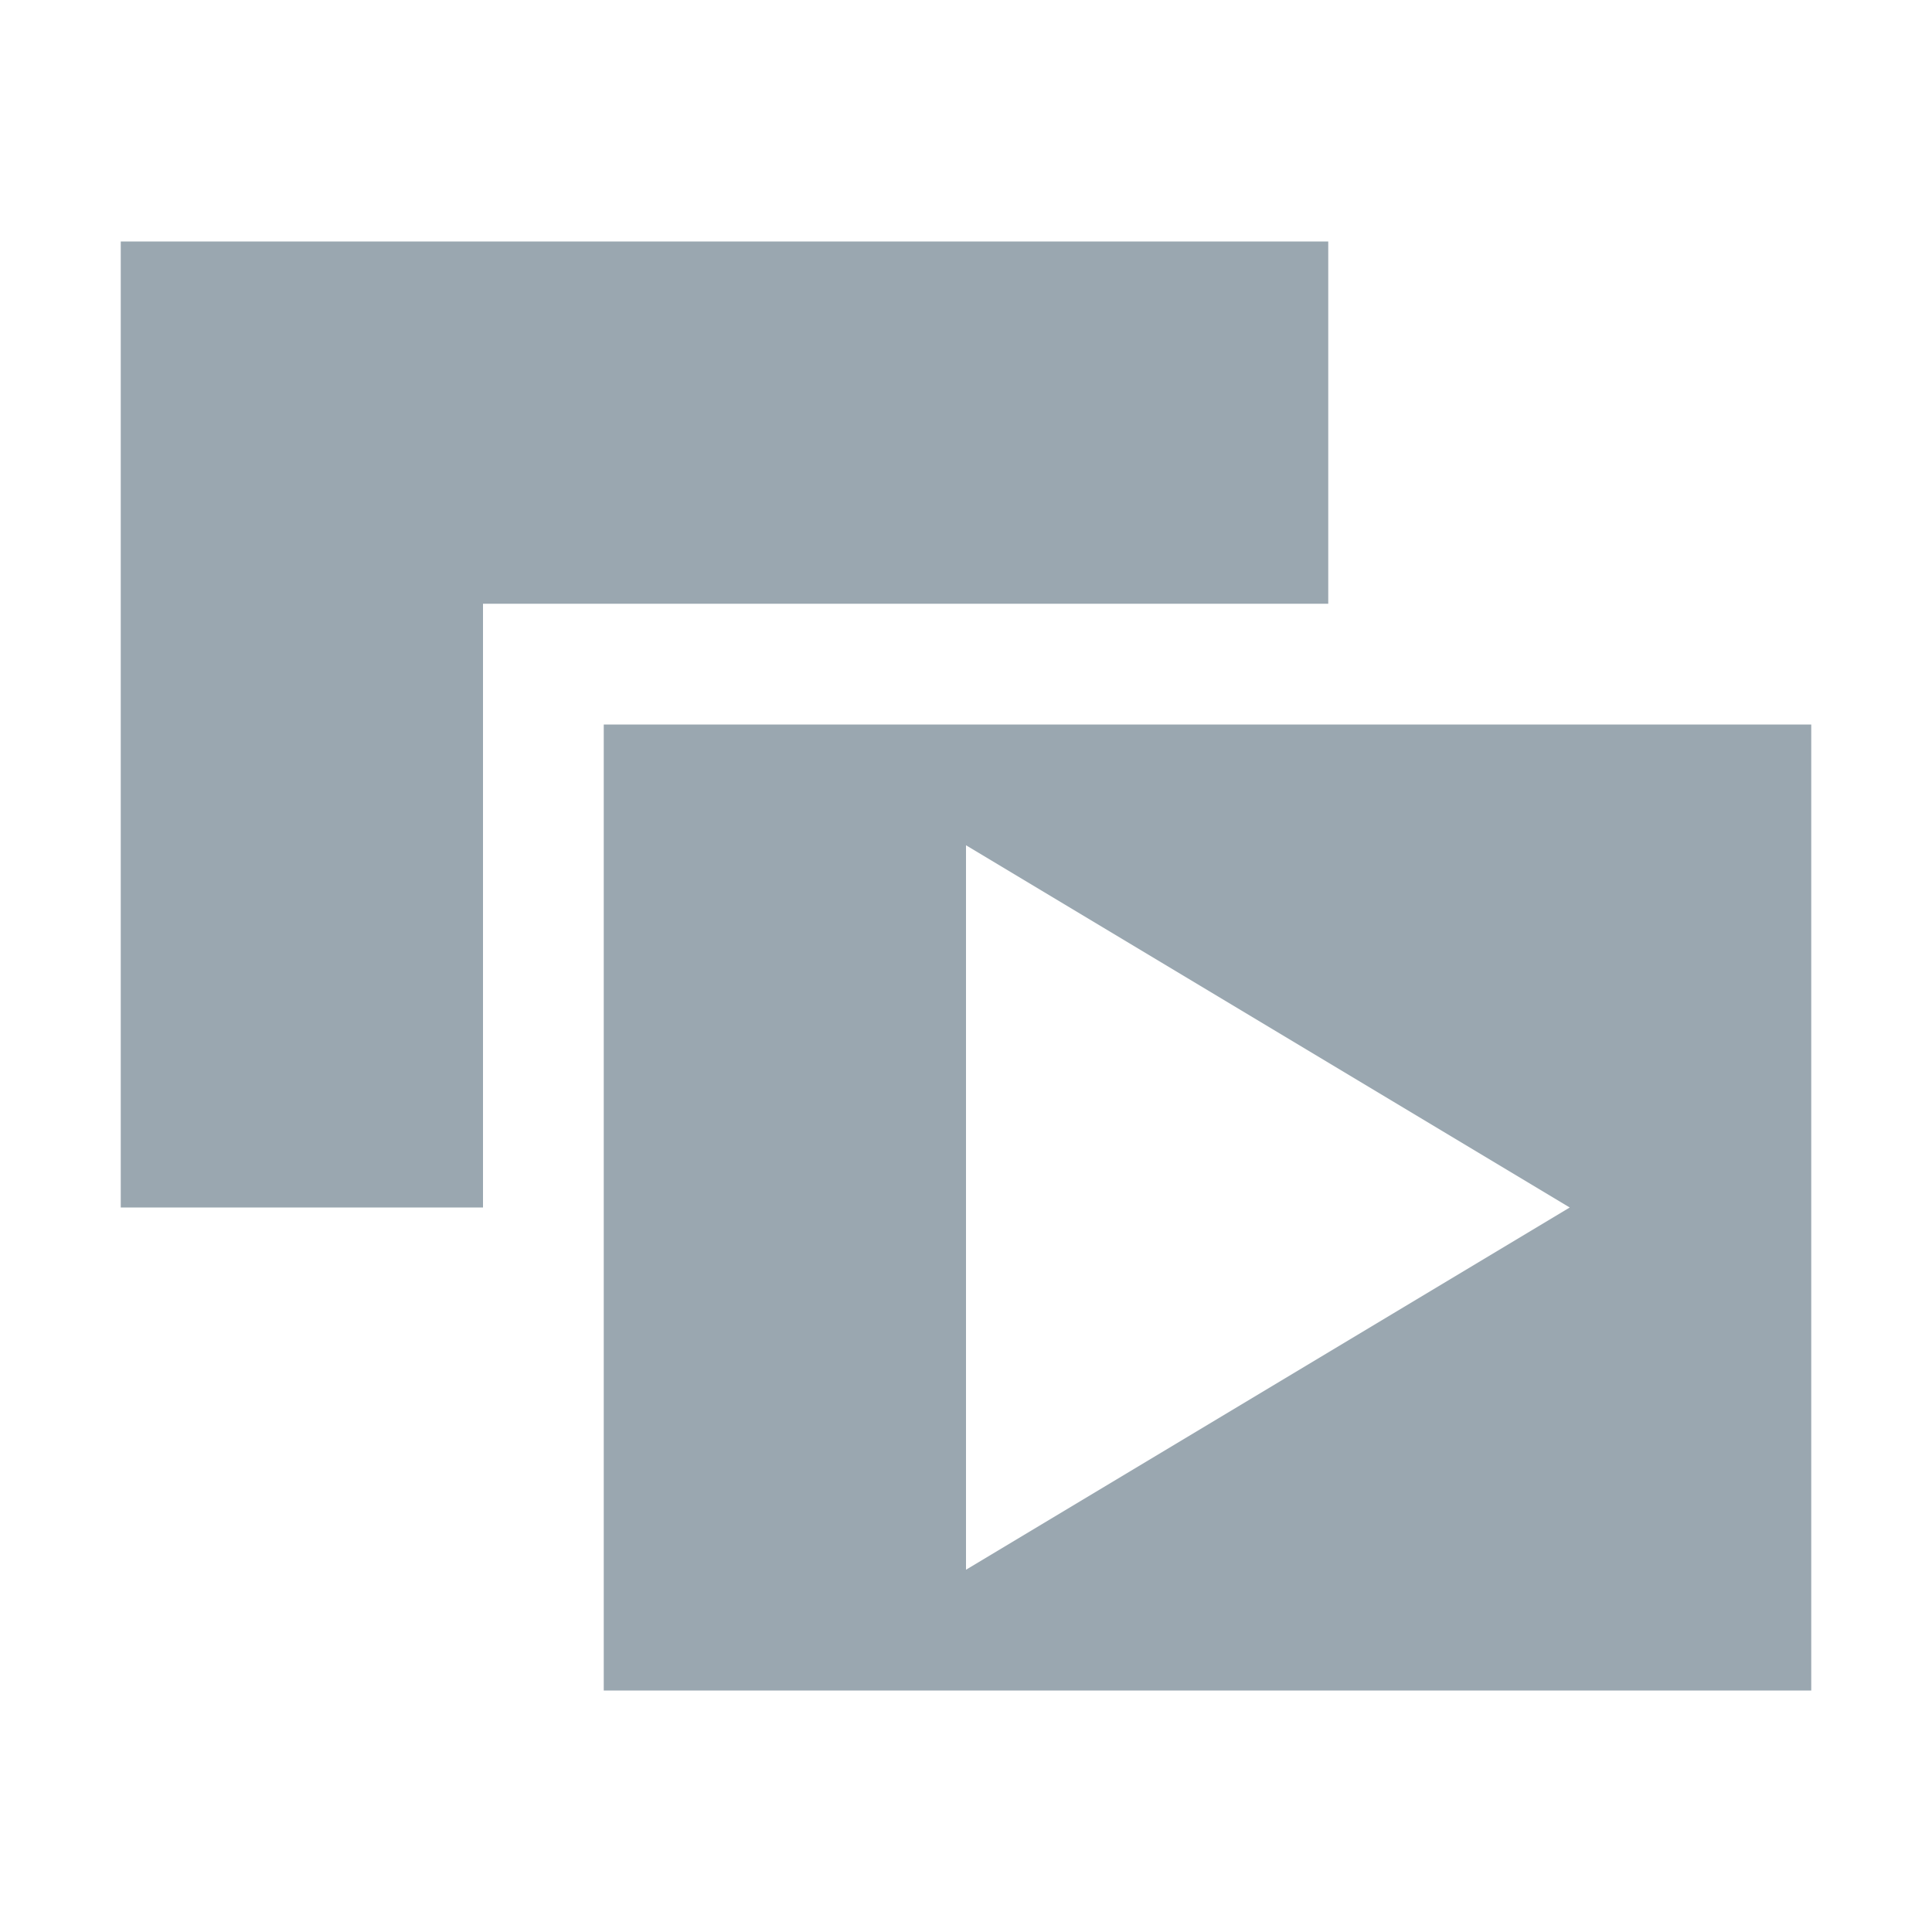<svg width="16" height="16" viewBox="0 0 16 16" xmlns="http://www.w3.org/2000/svg"><rect width="16" height="16" fill="none"/><g fill="#9AA7B0" fill-rule="evenodd"><path d="M5 14V6h10v8H5zm3-7v6l5-3-5-3z"/><path d="M11 5H4v5H1V2h10v3z"/></g></svg>
